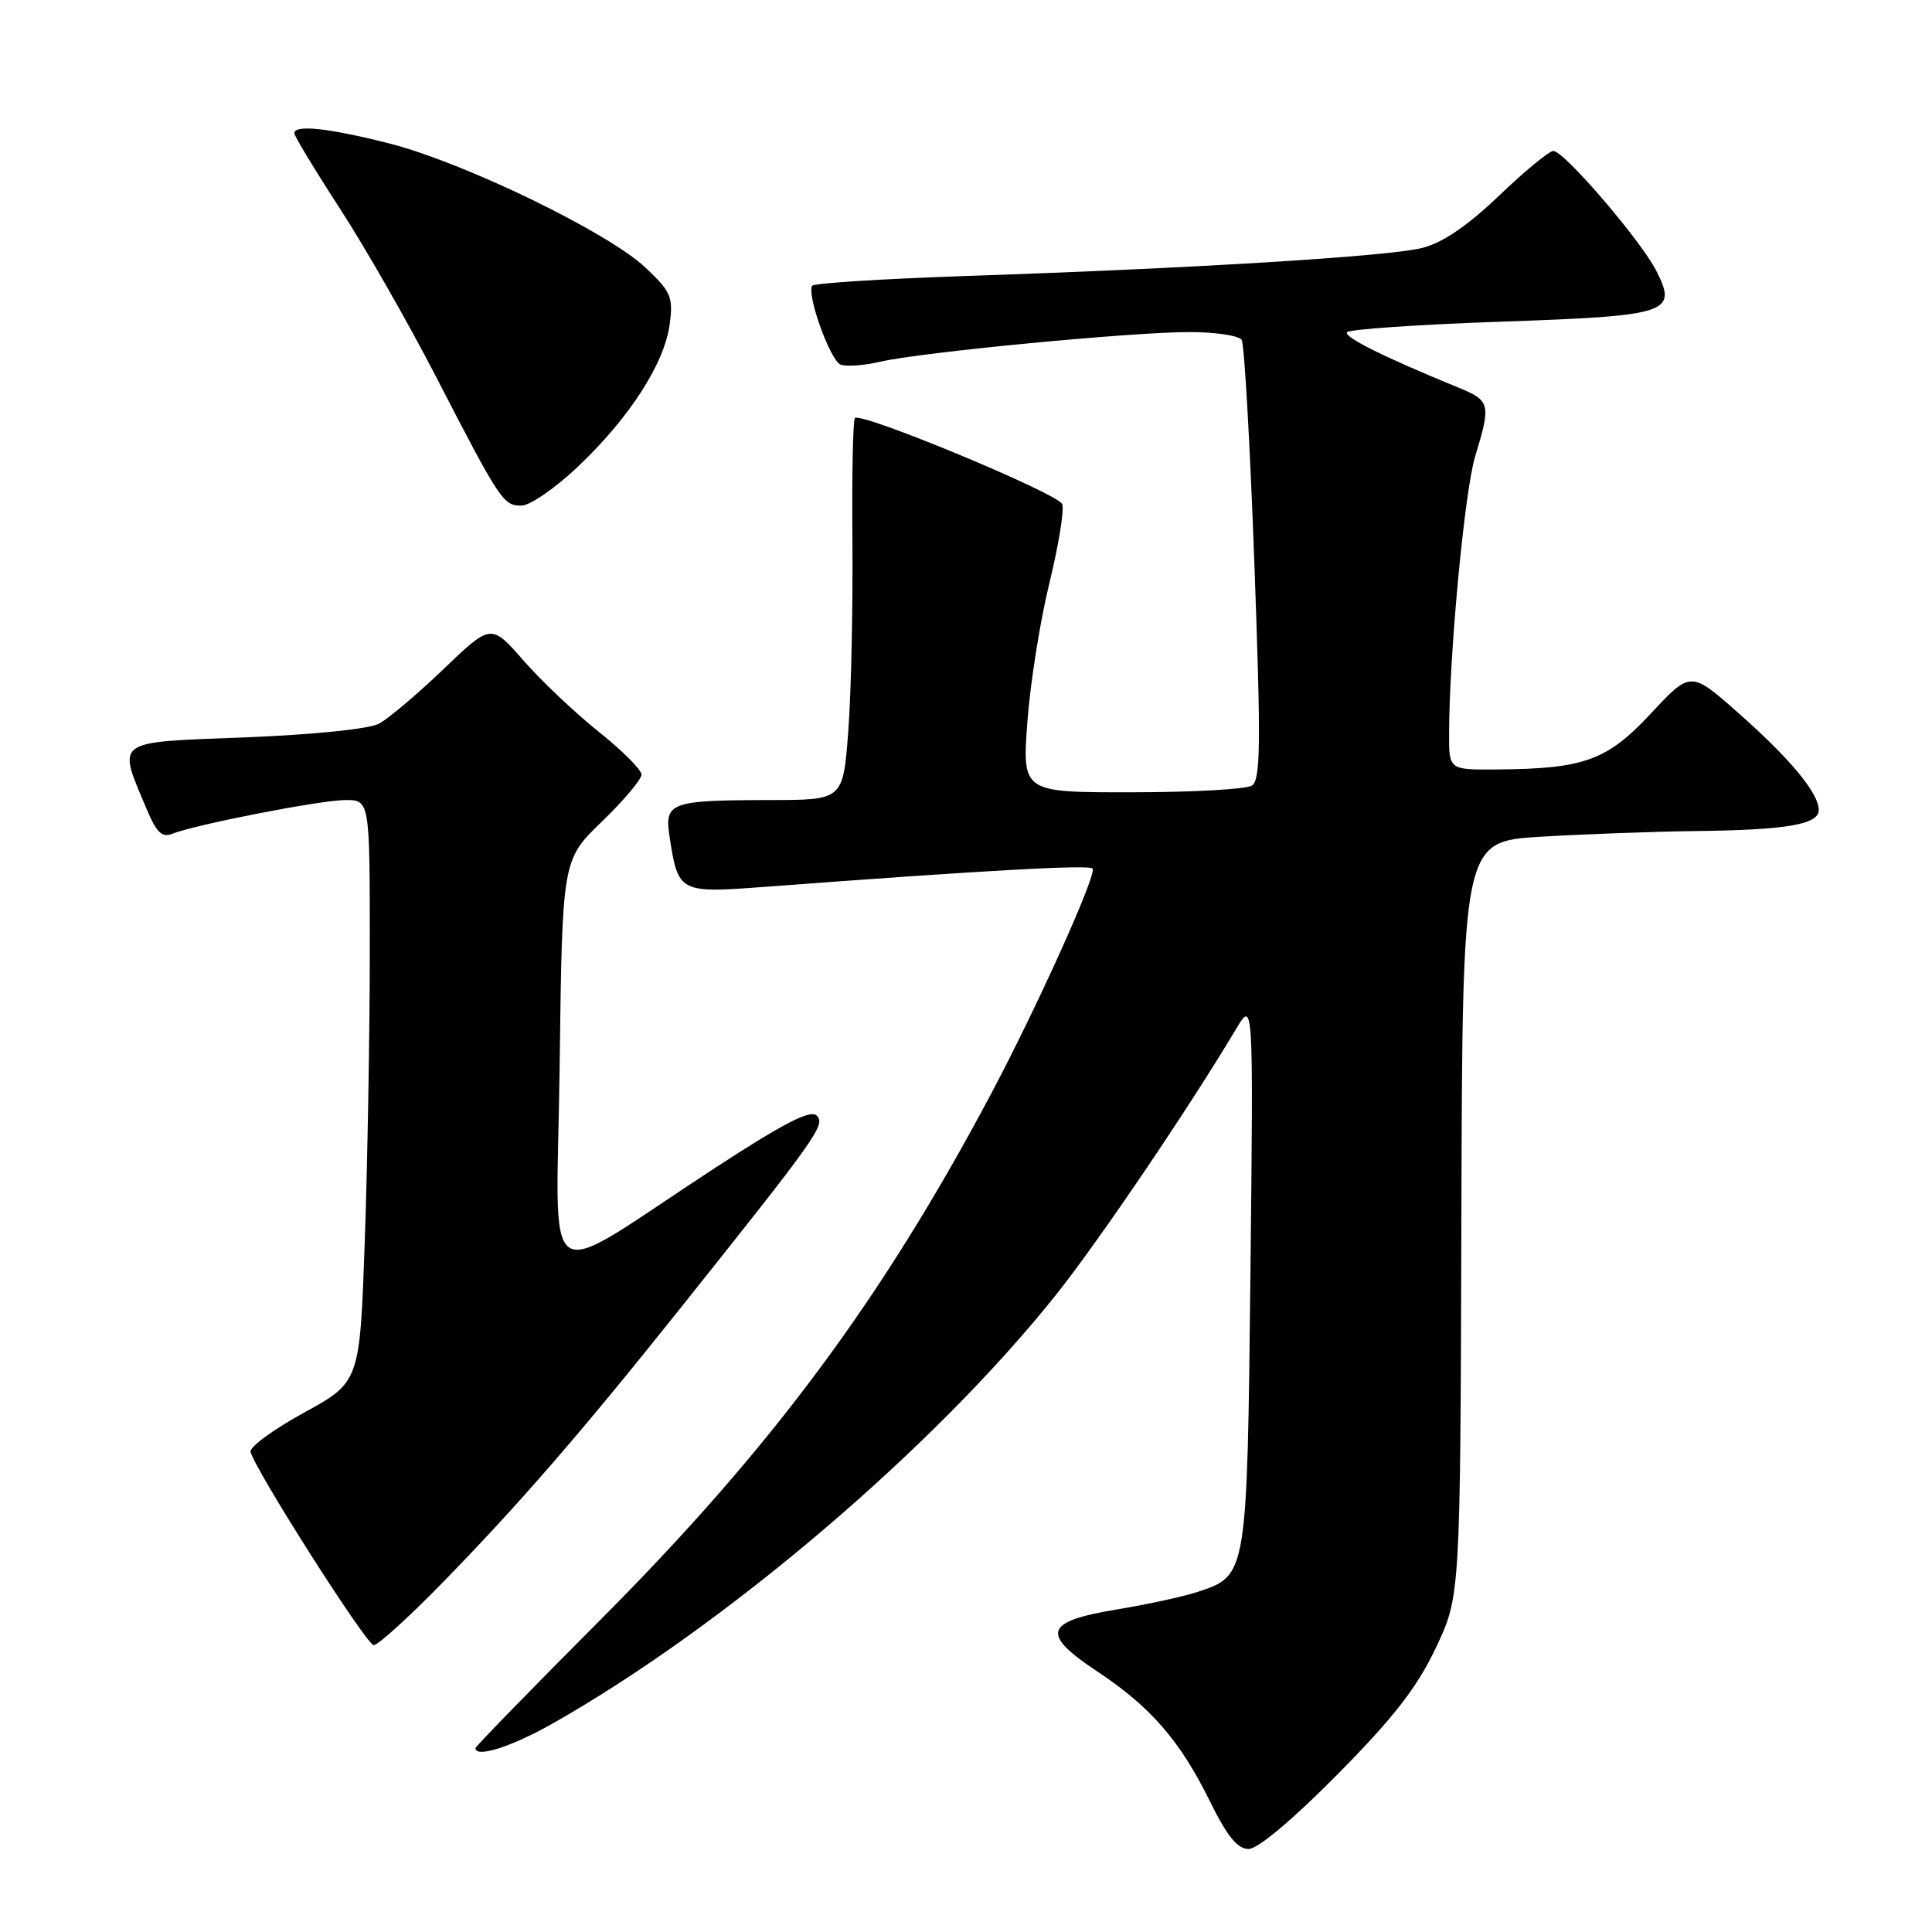 <?xml version="1.0" encoding="UTF-8" standalone="no"?>
<!DOCTYPE svg PUBLIC "-//W3C//DTD SVG 1.1//EN" "http://www.w3.org/Graphics/SVG/1.1/DTD/svg11.dtd" >
<svg xmlns="http://www.w3.org/2000/svg" xmlns:xlink="http://www.w3.org/1999/xlink" version="1.1" viewBox="0 0 256 256">
 <g >
 <path fill="currentColor"
d=" M 177.23 235.11 C 184.70 227.55 187.76 223.61 190.25 218.36 C 193.50 211.50 193.50 211.50 193.64 161.50 C 193.78 111.50 193.78 111.50 204.14 110.87 C 209.84 110.53 219.06 110.19 224.63 110.12 C 236.71 109.98 241.00 109.25 241.00 107.33 C 241.00 105.11 237.22 100.55 230.35 94.48 C 224.02 88.89 224.02 88.89 218.76 94.53 C 212.93 100.79 209.94 101.87 198.25 101.96 C 192.00 102.00 192.00 102.00 192.01 97.25 C 192.03 86.71 194.06 65.11 195.47 60.46 C 197.58 53.53 197.47 53.09 193.25 51.36 C 183.44 47.34 178.08 44.68 178.48 44.03 C 178.72 43.64 187.82 43.01 198.70 42.63 C 221.22 41.85 222.32 41.49 219.46 35.87 C 217.39 31.82 207.24 20.00 205.83 20.00 C 205.28 20.00 202.05 22.66 198.66 25.90 C 194.52 29.87 191.19 32.15 188.50 32.84 C 184.12 33.97 158.62 35.54 127.73 36.58 C 116.86 36.95 107.80 37.53 107.61 37.87 C 106.89 39.12 110.03 47.80 111.38 48.31 C 112.14 48.61 114.50 48.43 116.63 47.93 C 121.94 46.69 149.91 44.00 157.60 44.00 C 161.06 44.00 164.17 44.47 164.53 45.04 C 164.88 45.61 165.64 58.94 166.21 74.65 C 167.09 98.67 167.04 103.36 165.88 104.10 C 165.12 104.58 157.96 104.98 149.98 104.98 C 135.45 105.00 135.45 105.00 136.13 95.67 C 136.51 90.55 137.82 82.26 139.05 77.26 C 140.27 72.25 141.04 67.55 140.75 66.80 C 140.22 65.40 114.11 54.56 113.28 55.39 C 113.02 55.65 112.87 63.05 112.95 71.84 C 113.02 80.63 112.78 91.92 112.40 96.91 C 111.71 106.00 111.71 106.00 102.11 106.01 C 88.79 106.03 88.02 106.31 88.72 110.85 C 89.86 118.30 89.99 118.36 101.36 117.51 C 130.48 115.32 144.53 114.54 144.79 115.10 C 145.25 116.11 137.38 133.53 131.29 145.00 C 116.87 172.14 102.24 191.85 79.81 214.38 C 70.56 223.66 63.00 231.43 63.00 231.63 C 63.00 232.97 67.75 231.47 73.13 228.43 C 95.99 215.50 123.82 191.81 139.98 171.50 C 145.66 164.36 157.54 146.82 163.79 136.34 C 166.08 132.50 166.08 132.50 165.69 168.70 C 165.25 208.83 165.26 208.77 158.70 210.93 C 156.85 211.55 152.00 212.60 147.93 213.27 C 138.36 214.86 137.86 216.48 145.40 221.48 C 152.47 226.17 156.34 230.63 160.28 238.60 C 162.59 243.30 163.96 245.00 165.44 245.00 C 166.67 245.00 171.29 241.12 177.23 235.11 Z  M 58.60 209.75 C 68.69 199.41 76.91 189.94 89.63 174.00 C 108.33 150.57 109.43 149.03 108.22 147.82 C 107.40 147.00 103.87 148.81 94.80 154.72 C 71.04 170.21 73.78 172.03 74.16 141.03 C 74.50 113.93 74.50 113.93 79.75 108.87 C 82.64 106.08 85.00 103.28 85.00 102.64 C 85.00 102.00 82.46 99.46 79.37 96.99 C 76.27 94.52 71.78 90.28 69.40 87.56 C 65.07 82.62 65.07 82.62 58.79 88.64 C 55.33 91.96 51.47 95.22 50.22 95.89 C 48.89 96.60 41.49 97.35 32.38 97.71 C 14.88 98.39 15.52 97.91 19.49 107.34 C 20.73 110.29 21.49 111.02 22.80 110.49 C 25.85 109.26 42.42 106.03 45.75 106.01 C 49.00 106.00 49.00 106.00 49.00 125.75 C 49.00 136.61 48.70 153.97 48.34 164.31 C 47.68 183.12 47.68 183.12 40.29 187.18 C 36.22 189.41 33.03 191.75 33.20 192.38 C 33.87 194.91 48.57 217.98 49.52 217.99 C 50.08 218.00 54.17 214.29 58.60 209.75 Z  M 76.53 61.88 C 83.36 55.42 88.03 48.20 88.73 43.01 C 89.22 39.34 88.93 38.67 85.52 35.45 C 80.55 30.77 61.49 21.53 51.59 19.01 C 43.53 16.96 39.00 16.48 39.00 17.66 C 39.00 18.02 41.73 22.54 45.08 27.70 C 48.42 32.85 54.10 42.80 57.71 49.79 C 66.26 66.36 66.68 67.00 69.08 67.00 C 70.20 67.00 73.56 64.70 76.53 61.88 Z "/>
</g>
</svg>